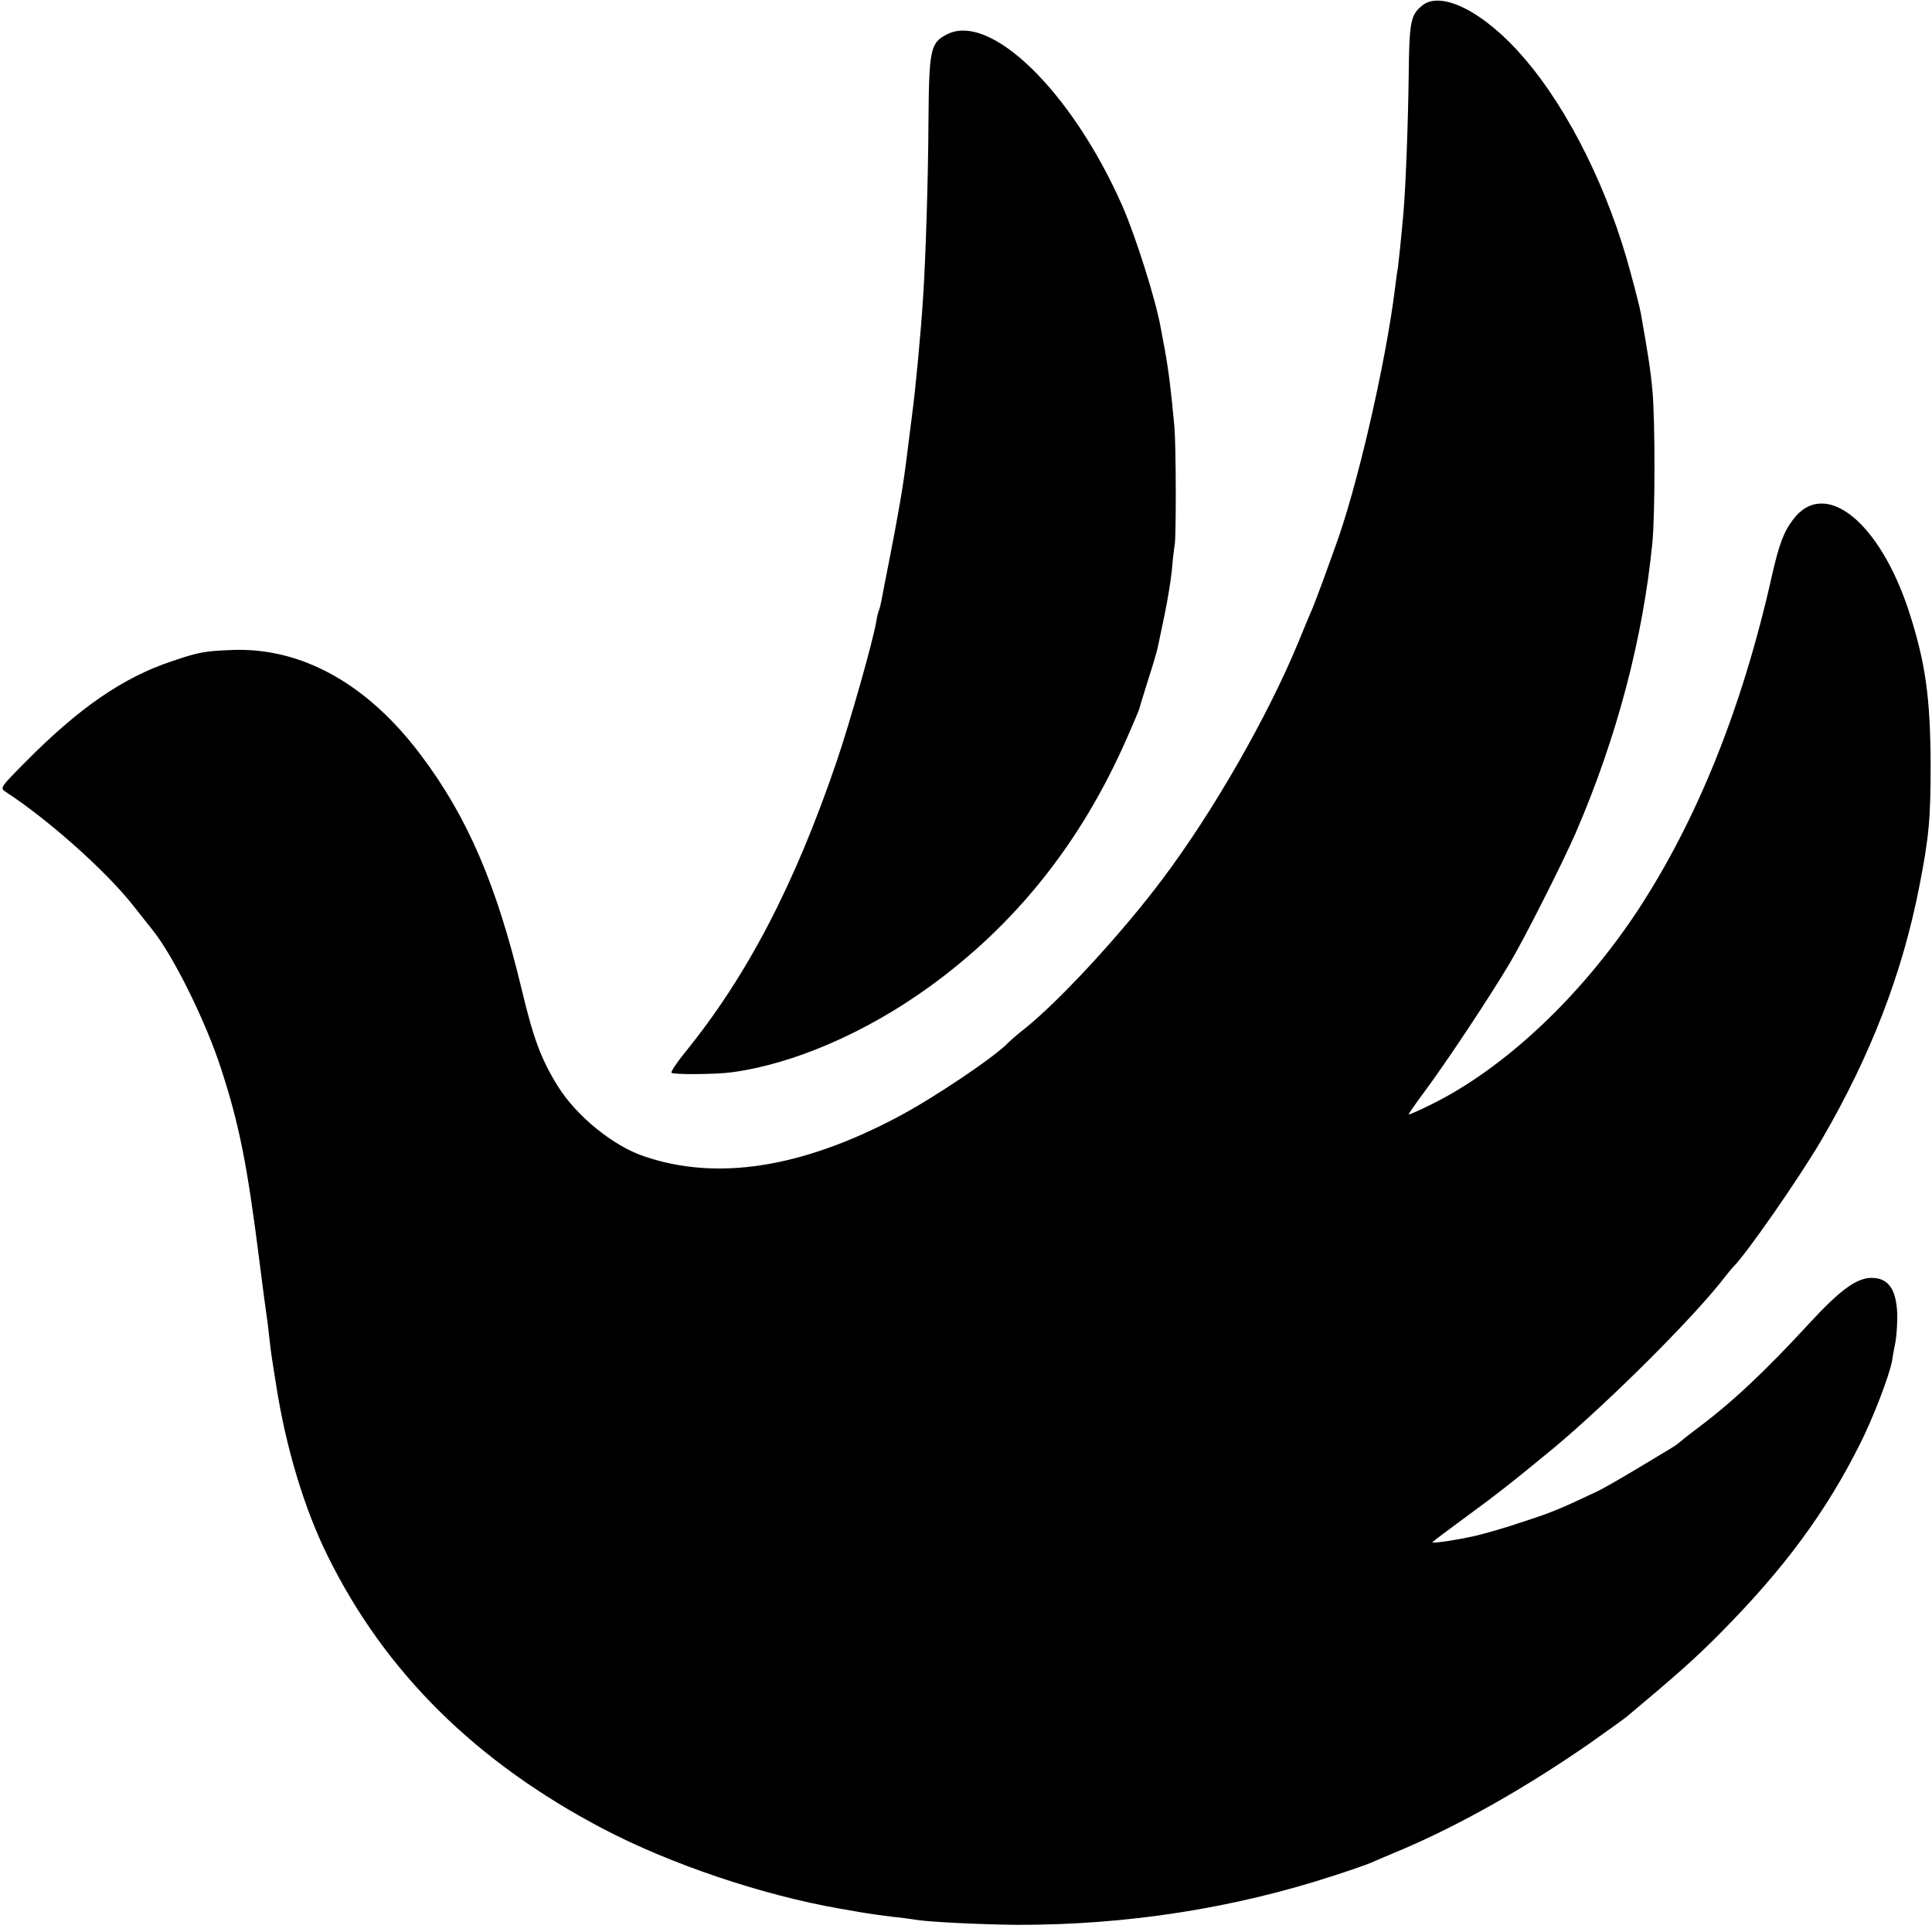 <?xml version="1.0" standalone="no"?>
<!DOCTYPE svg PUBLIC "-//W3C//DTD SVG 20010904//EN"
 "http://www.w3.org/TR/2001/REC-SVG-20010904/DTD/svg10.dtd">
<svg version="1.0" xmlns="http://www.w3.org/2000/svg"
 width="700pt" height="700pt" viewBox="0 0 700 700"
 preserveAspectRatio="xMidYMid meet">
<g transform="translate(0,700) scale(0.1,-0.1)"
fill="#000000" stroke="none">
<path d="M5153 6980 c-42 -34 -47 -58 -49 -252 -2 -170 -11 -408 -19 -498 -7
-80 -17 -177 -20 -200 -3 -14 -7 -45 -10 -70 -34 -277 -140 -736 -220 -949 -7
-20 -25 -70 -40 -111 -15 -41 -33 -88 -40 -105 -7 -16 -30 -70 -50 -120 -111
-269 -308 -614 -493 -860 -146 -195 -370 -438 -498 -541 -27 -21 -53 -44 -59
-50 -48 -52 -276 -205 -406 -273 -347 -183 -652 -230 -914 -141 -112 37 -245
145 -313 253 -62 100 -89 173 -132 353 -91 379 -196 624 -365 848 -194 259
-433 391 -685 381 -100 -4 -121 -8 -218 -41 -177 -59 -336 -169 -530 -365 -93
-94 -93 -94 -70 -109 152 -99 360 -284 459 -409 33 -42 66 -83 72 -91 75 -93
192 -330 247 -499 67 -205 96 -352 140 -701 15 -119 21 -161 25 -190 2 -14 7
-50 10 -80 3 -30 8 -66 10 -80 2 -14 9 -56 15 -95 35 -228 103 -453 187 -622
208 -422 537 -747 998 -989 244 -128 576 -240 856 -289 103 -18 107 -19 194
-30 33 -3 71 -9 85 -11 50 -8 238 -17 365 -18 397 -1 788 60 1153 180 59 19
116 39 127 44 11 5 65 28 120 51 208 89 445 223 674 382 64 45 125 89 136 98
184 154 247 210 340 304 228 230 381 437 504 683 48 95 106 247 116 300 2 15
8 47 13 72 4 25 7 71 6 102 -4 88 -33 128 -93 128 -54 0 -114 -44 -223 -162
-163 -177 -280 -287 -408 -383 -36 -27 -67 -52 -70 -55 -3 -3 -14 -10 -25 -17
-177 -107 -237 -142 -275 -160 -131 -62 -164 -75 -263 -107 -58 -20 -135 -42
-169 -50 -65 -15 -158 -29 -158 -24 0 2 52 41 116 88 119 87 175 131 324 254
201 168 511 477 621 621 13 17 26 32 29 35 44 42 240 323 321 462 178 306 292
603 353 916 35 179 41 243 41 442 -1 241 -18 366 -77 550 -106 329 -306 490
-421 338 -35 -46 -51 -90 -77 -204 -107 -478 -271 -885 -487 -1214 -205 -310
-481 -570 -746 -701 -44 -22 -81 -38 -83 -37 -1 2 24 38 56 81 74 99 234 339
310 467 51 85 192 364 239 472 149 345 244 705 278 1053 10 103 10 447 0 550
-6 69 -15 128 -42 280 -3 17 -19 81 -36 143 -79 299 -225 595 -389 784 -141
164 -298 244 -367 188z"/>
<path d="M3428 6874 c-57 -30 -62 -56 -64 -314 -1 -206 -10 -494 -19 -630 -8
-133 -29 -350 -40 -430 -3 -23 -10 -80 -20 -158 -12 -100 -31 -210 -66 -387
-11 -55 -22 -113 -25 -129 -3 -16 -7 -32 -9 -36 -2 -4 -7 -22 -10 -41 -12 -73
-97 -371 -144 -509 -152 -446 -324 -776 -549 -1053 -30 -37 -52 -70 -49 -74 8
-7 162 -6 219 2 223 30 484 143 713 308 316 228 554 527 719 905 25 56 45 105
45 107 0 3 14 47 30 99 17 52 32 104 35 117 3 13 14 67 25 119 11 52 23 127
27 165 3 39 8 79 10 90 6 30 5 361 -1 430 -12 128 -20 197 -35 280 -5 28 -12
61 -14 75 -18 103 -92 336 -140 445 -183 415 -481 705 -638 619z"/>
</g>
</svg>
